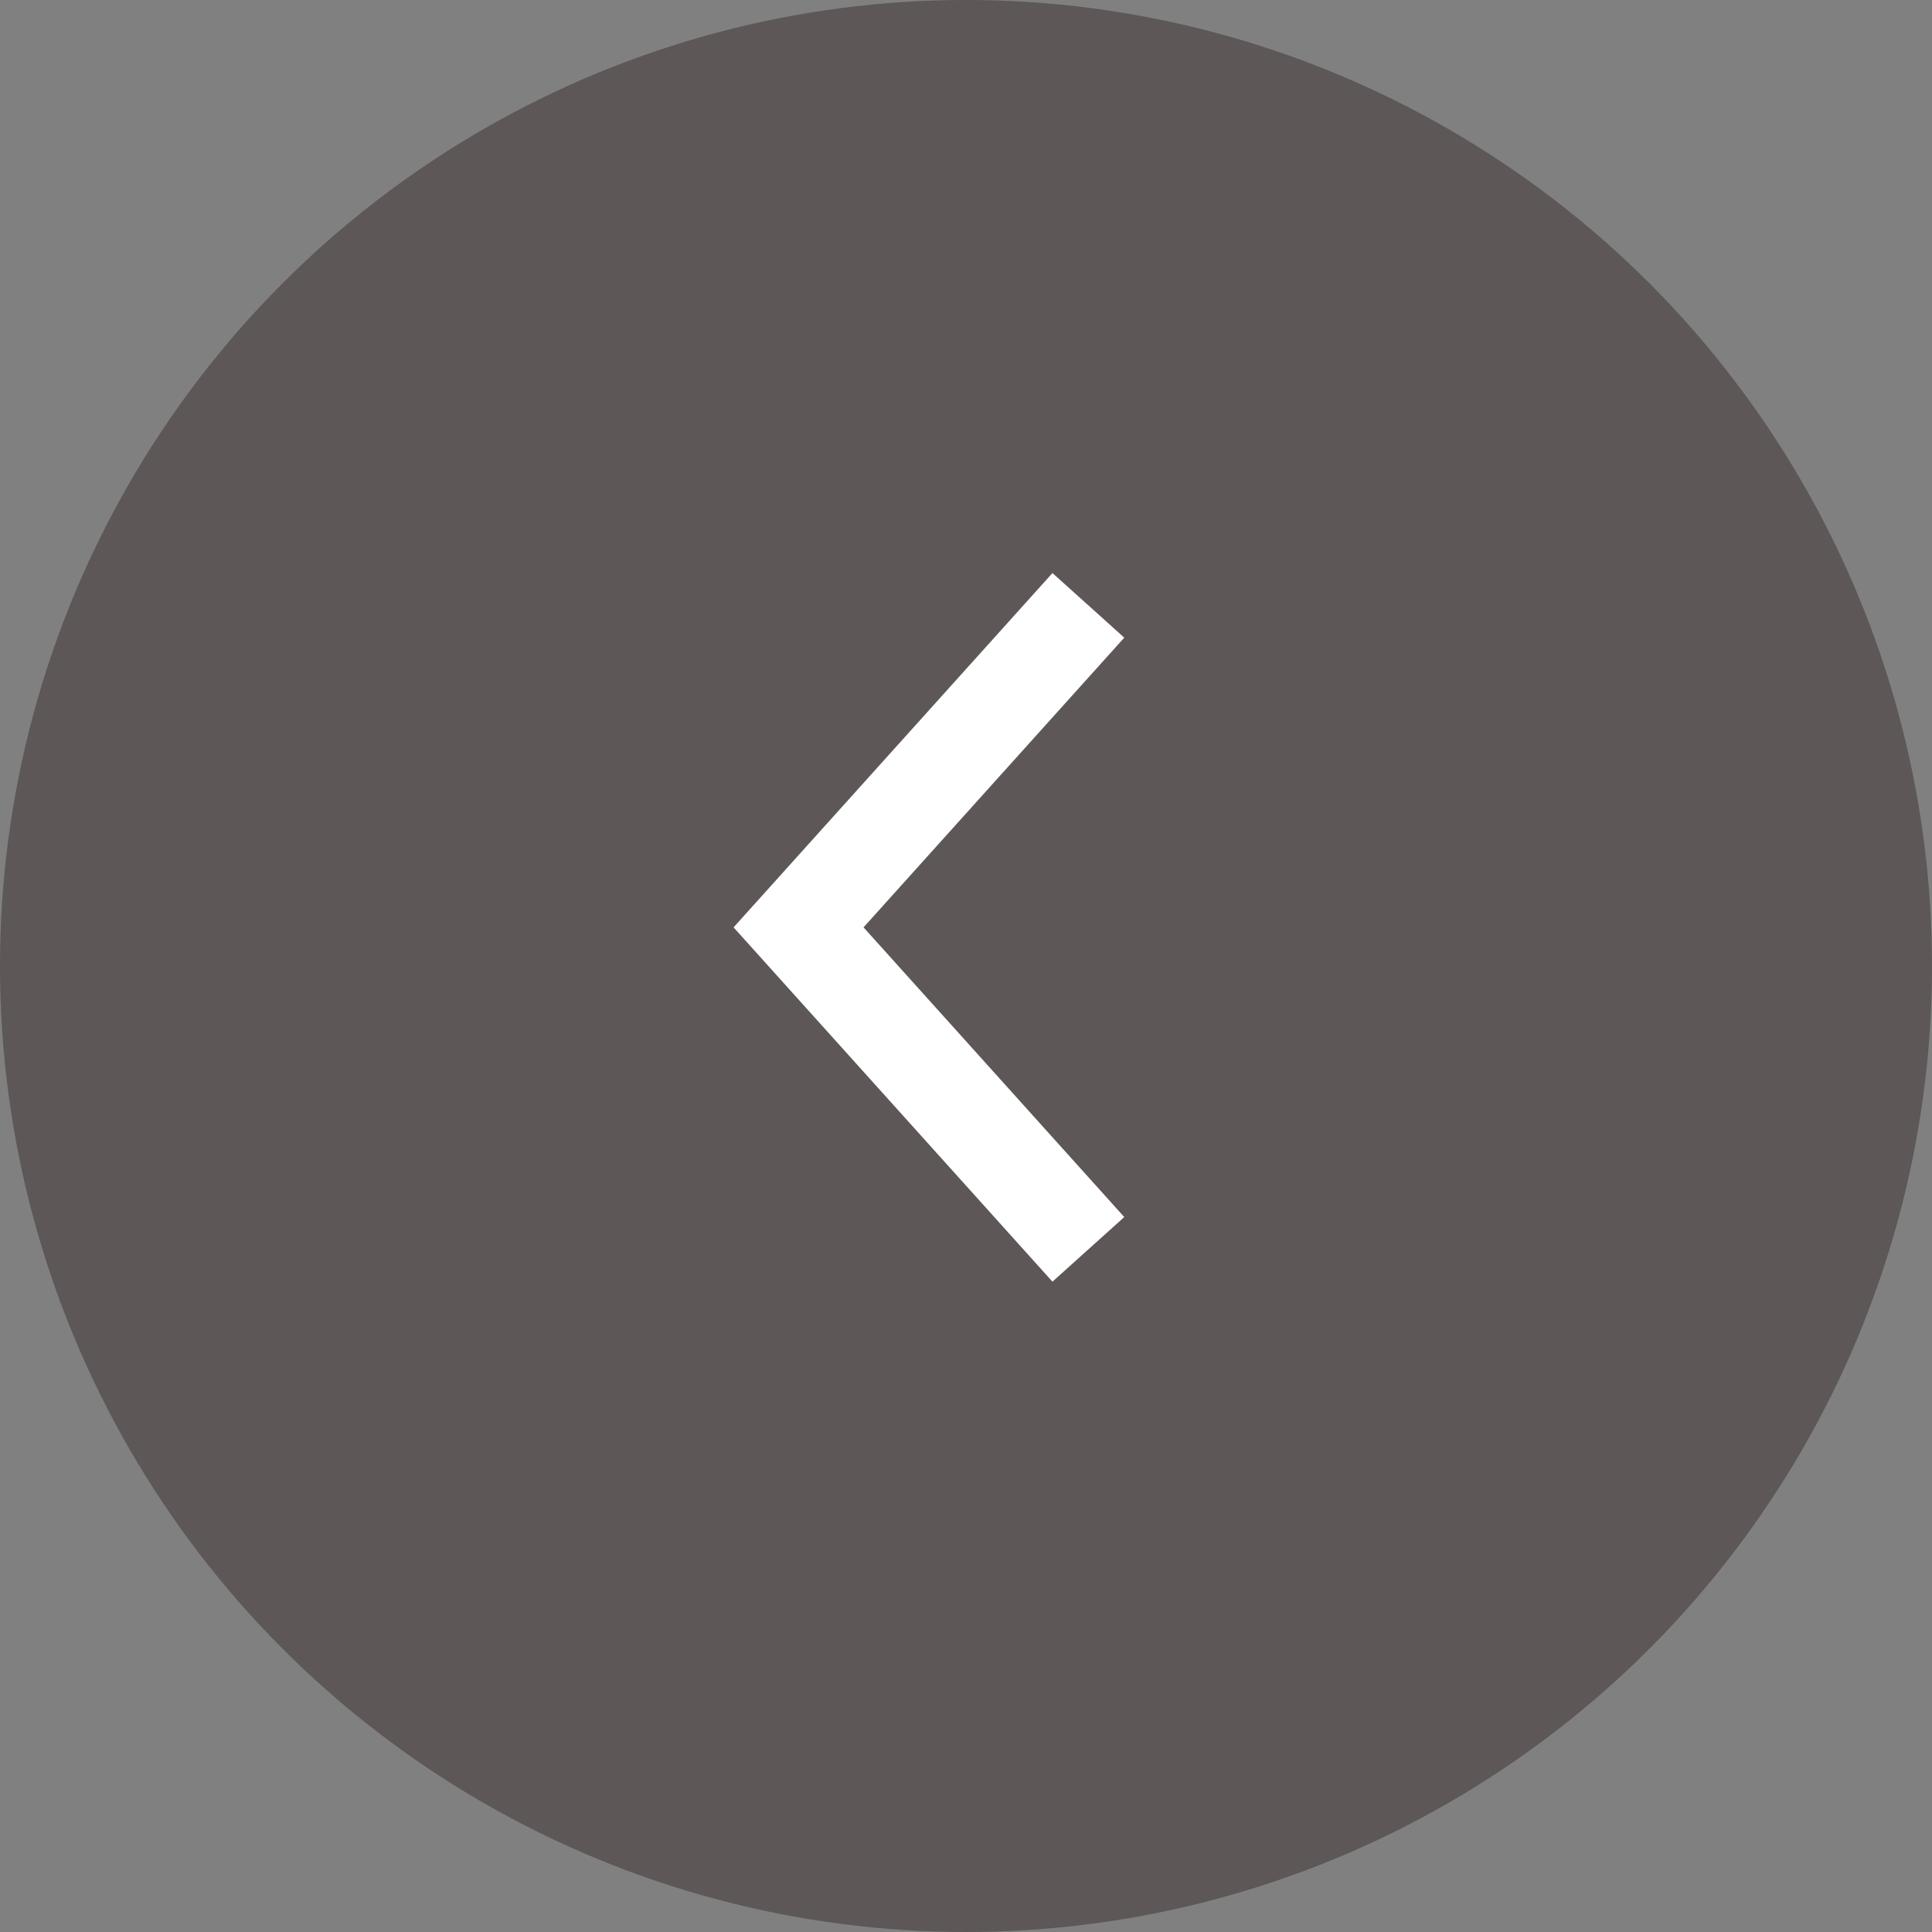 <svg width="30" height="30" viewBox="0 0 30 30" fill="none" xmlns="http://www.w3.org/2000/svg">
<rect x="0" y="0" width="30" height="30" fill="#808080" stroke="none"/>
<ellipse opacity="0.5" cx="15" cy="15" rx="15" ry="15" transform="rotate(-180 15 15)" fill="#3A2E2E"/>
<path d="M16.9 9.4L12.4 14.4L16.9 19.4" stroke="white" stroke-width="1.5"/>
</svg>
